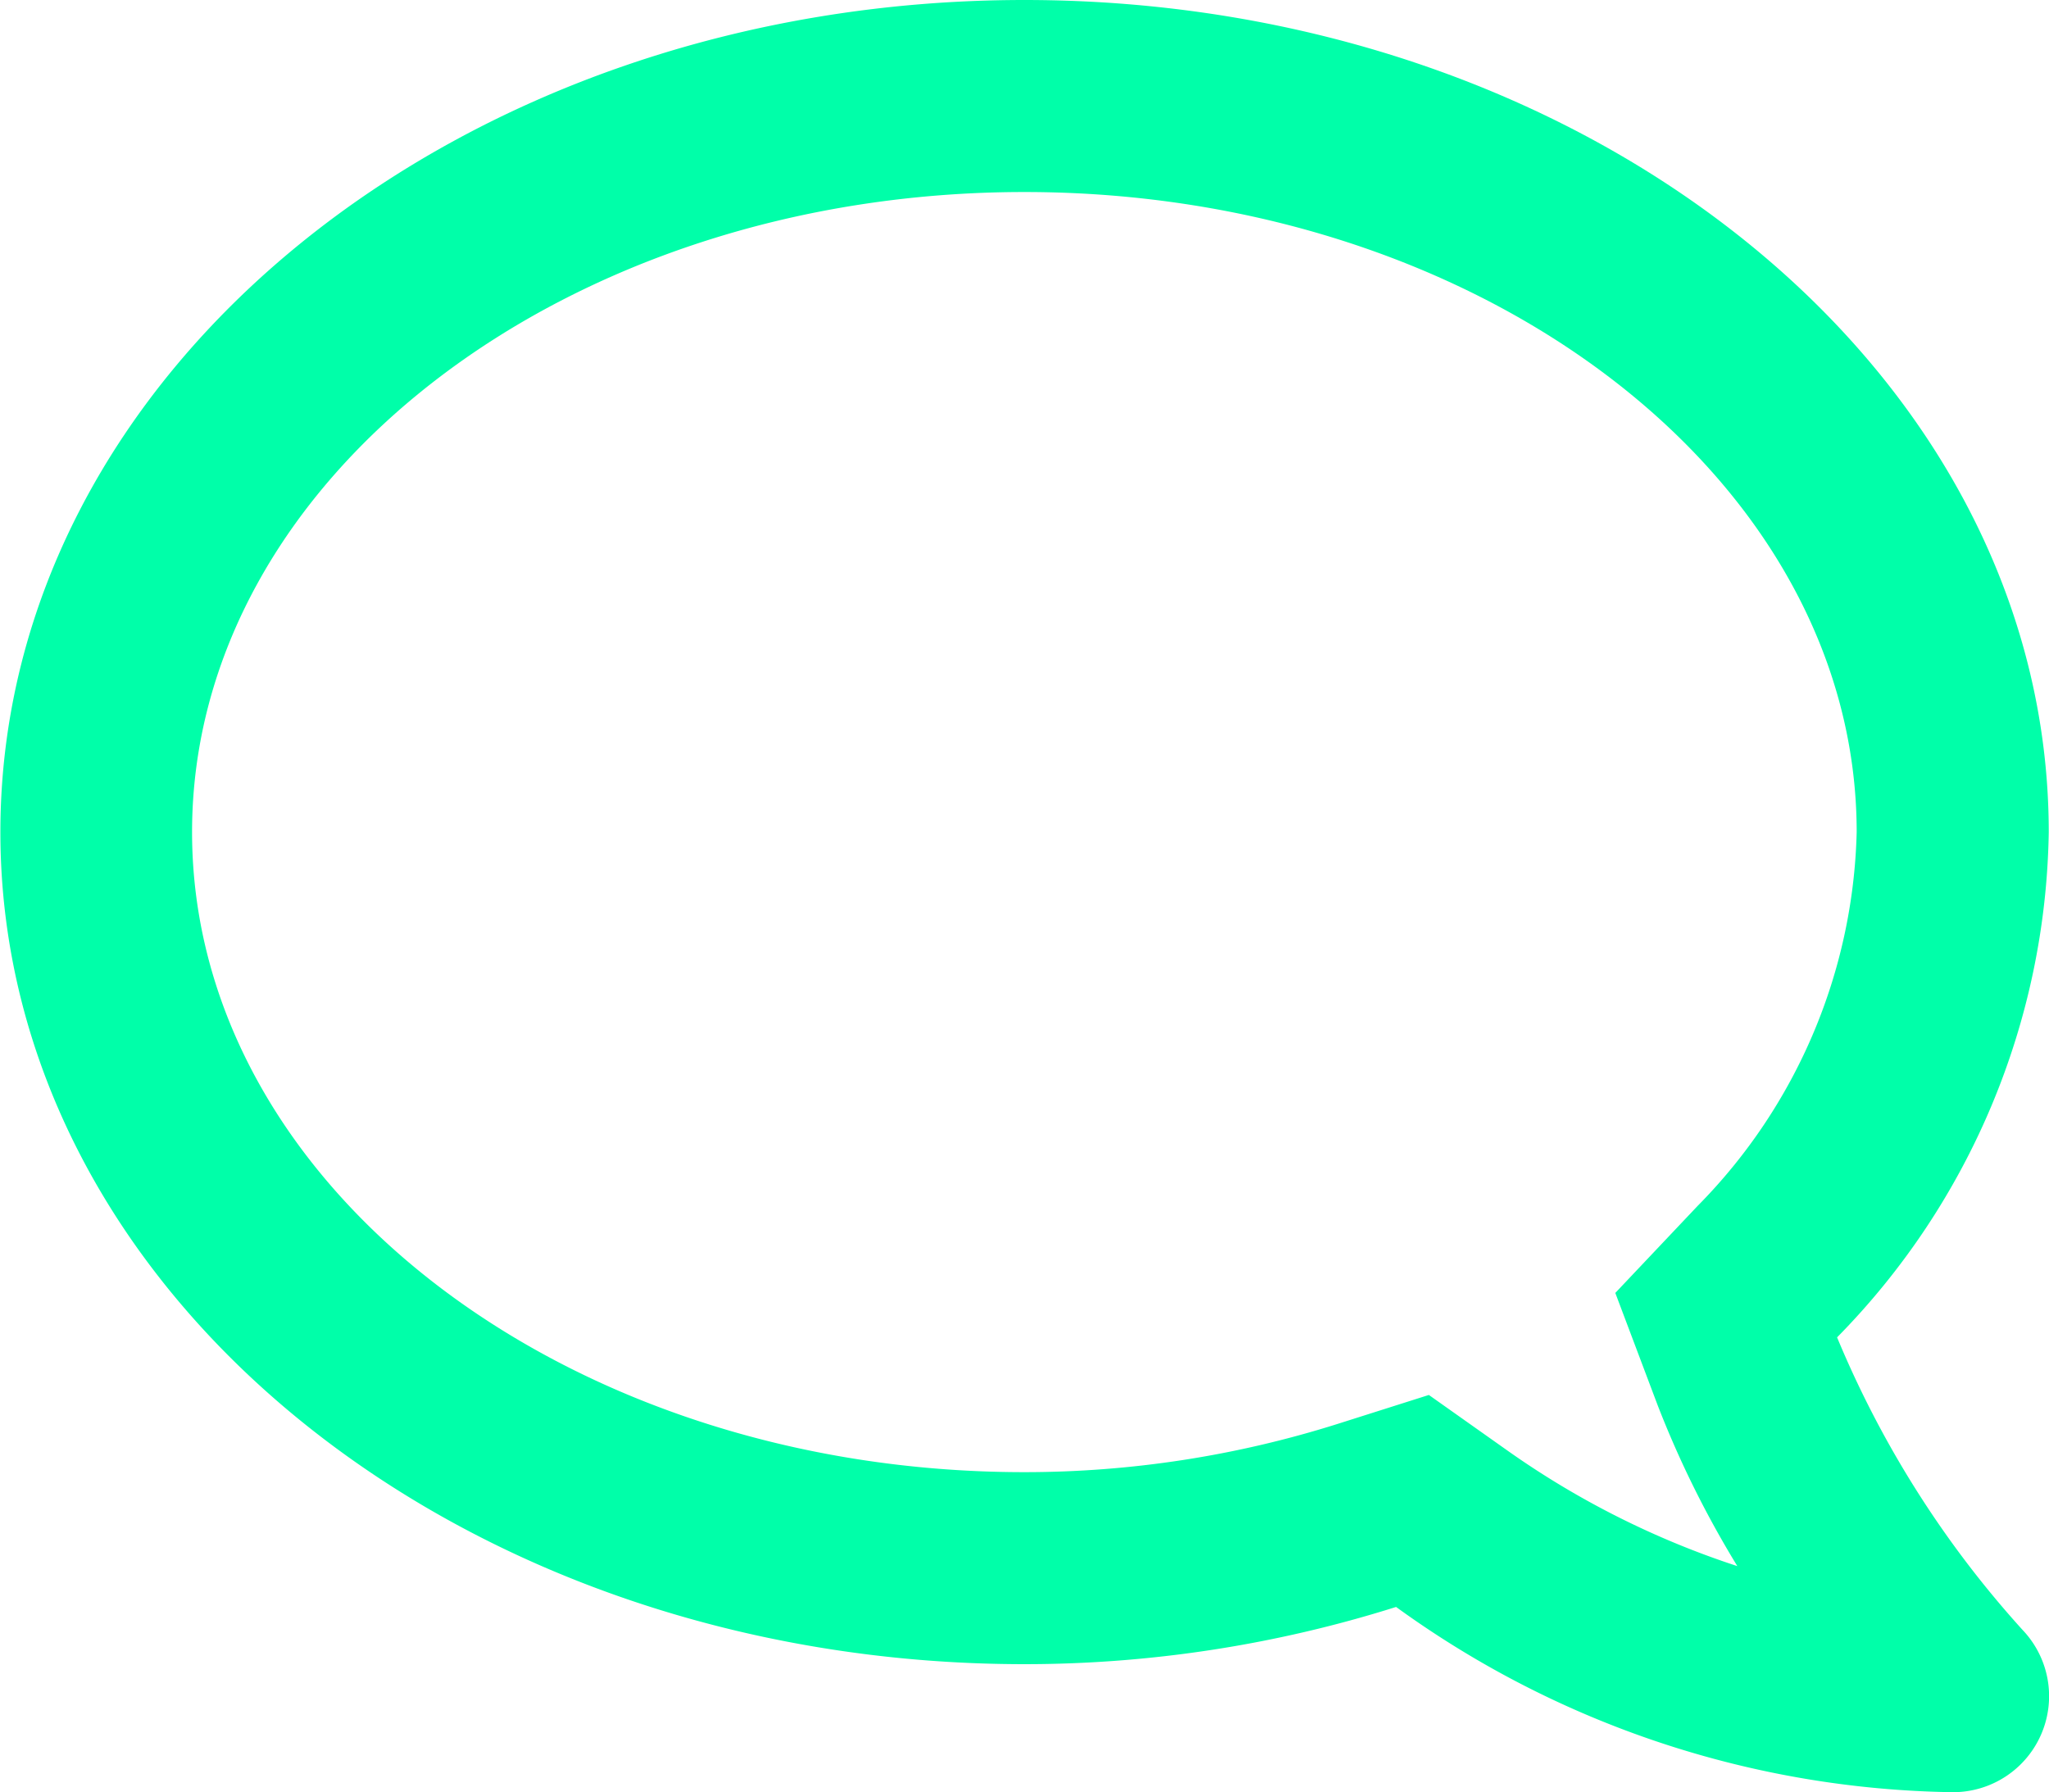 <svg xmlns="http://www.w3.org/2000/svg" width="16.002" height="14" viewBox="0 0 16.002 14">
  <path id="comment" d="M7.934,32c4.419,0,8,2.909,8,6.5a5.745,5.745,0,0,1-1.653,3.947,7.93,7.93,0,0,0,1.45,2.287A.75.75,0,0,1,15.184,46a7.582,7.582,0,0,1-4.347-1.447,9.652,9.652,0,0,1-2.9.447c-4.419,0-8-2.909-8-6.5S3.515,32,7.934,32Zm0,11.5a8.12,8.12,0,0,0,2.45-.378l.709-.225.609.431a6.72,6.72,0,0,0,1.8.906,7.839,7.839,0,0,1-.622-1.256l-.331-.878.644-.681A4.3,4.3,0,0,0,14.434,38.5c0-2.756-2.916-5-6.5-5s-6.5,2.244-6.5,5S4.349,43.5,7.934,43.5Z" transform="translate(0.066 -32)" fill="#00ffa9"/>
</svg>
